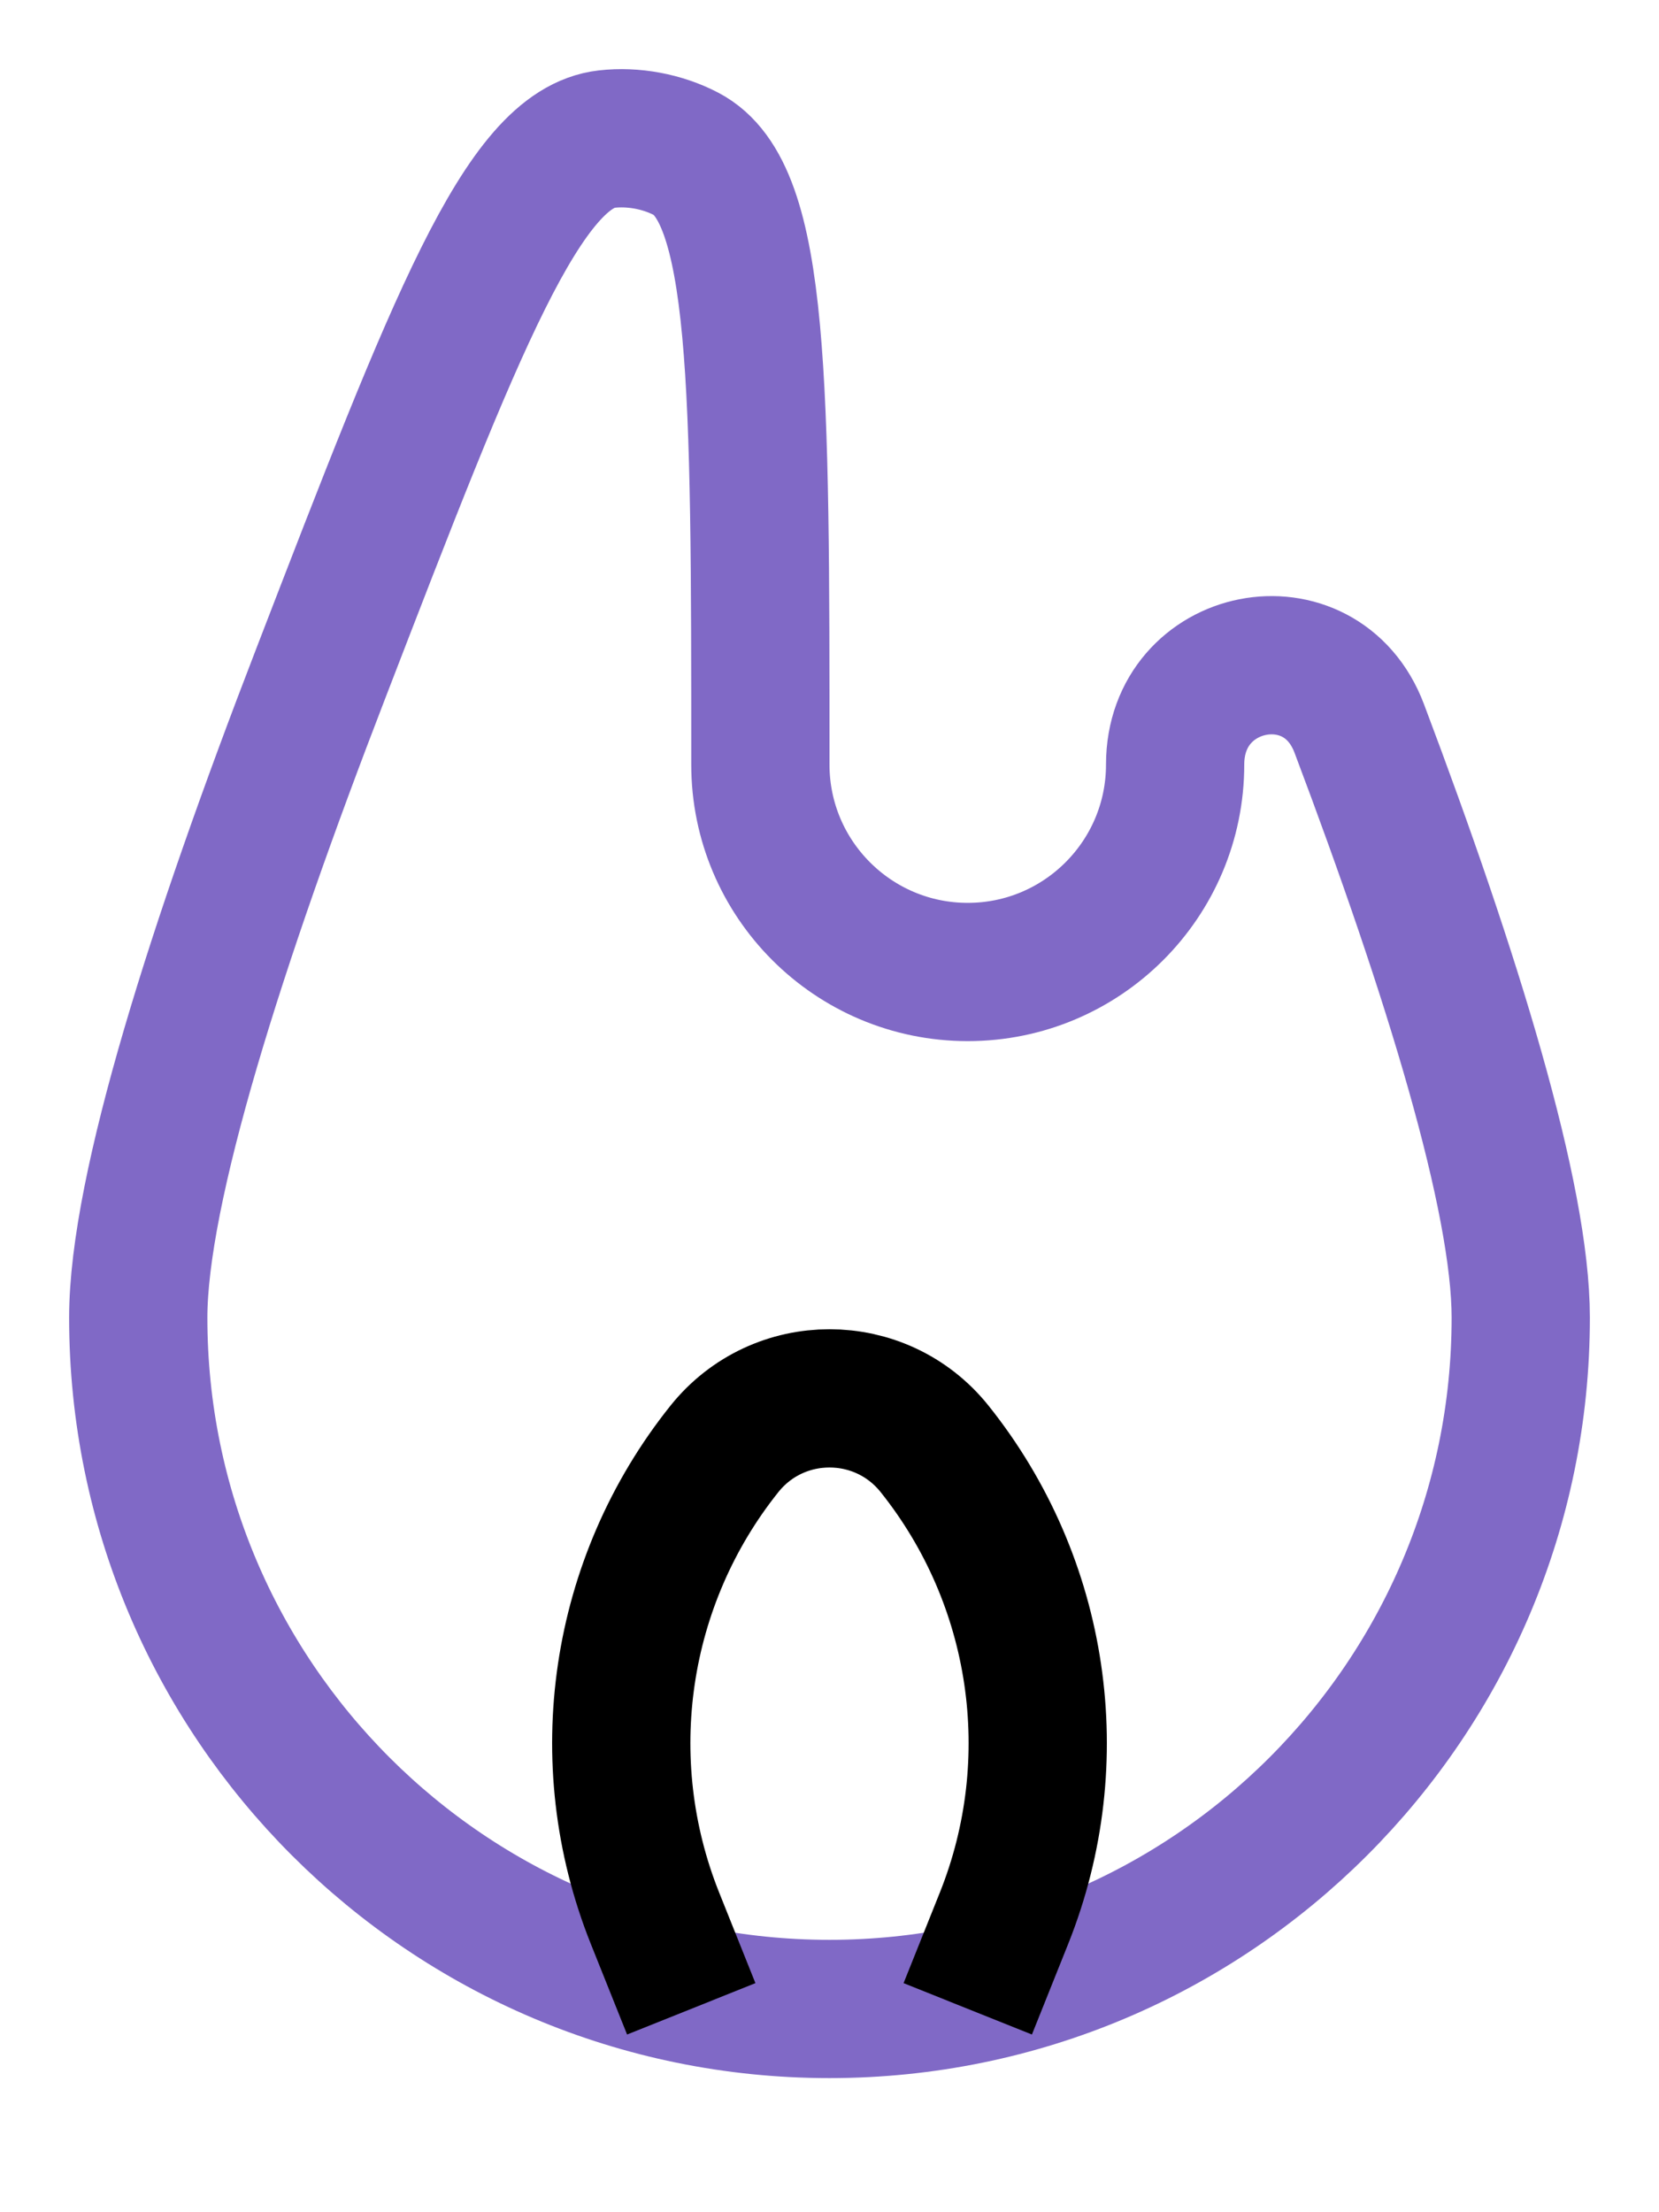 <svg width="12" height="16" viewBox="0 0 12 16" fill="none" xmlns="http://www.w3.org/2000/svg">
  <path d="M8.5 5.53C8.5 4.738 9.553 4.528 9.832 5.269C10.508 7.06 11 8.663 11 9.53C11 12.291 8.761 14.53 6 14.53C3.239 14.53 1 12.291 1 9.53C1 8.599 1.568 6.818 2.322 4.866C3.297 2.338 3.785 1.074 4.388 1.006C4.58 0.984 4.791 1.023 4.963 1.113C5.5 1.393 5.5 2.772 5.5 5.53C5.5 6.358 6.172 7.03 7 7.03C7.828 7.03 8.5 6.358 8.5 5.53Z" stroke="#8069C6" />
  <path d="M5 14.529L4.737 13.872C4.282 12.733 4.474 11.437 5.24 10.479V10.479C5.63 9.992 6.37 9.992 6.76 10.479V10.479C7.526 11.437 7.718 12.733 7.263 13.872L7 14.529" stroke="#000" />
</svg>
